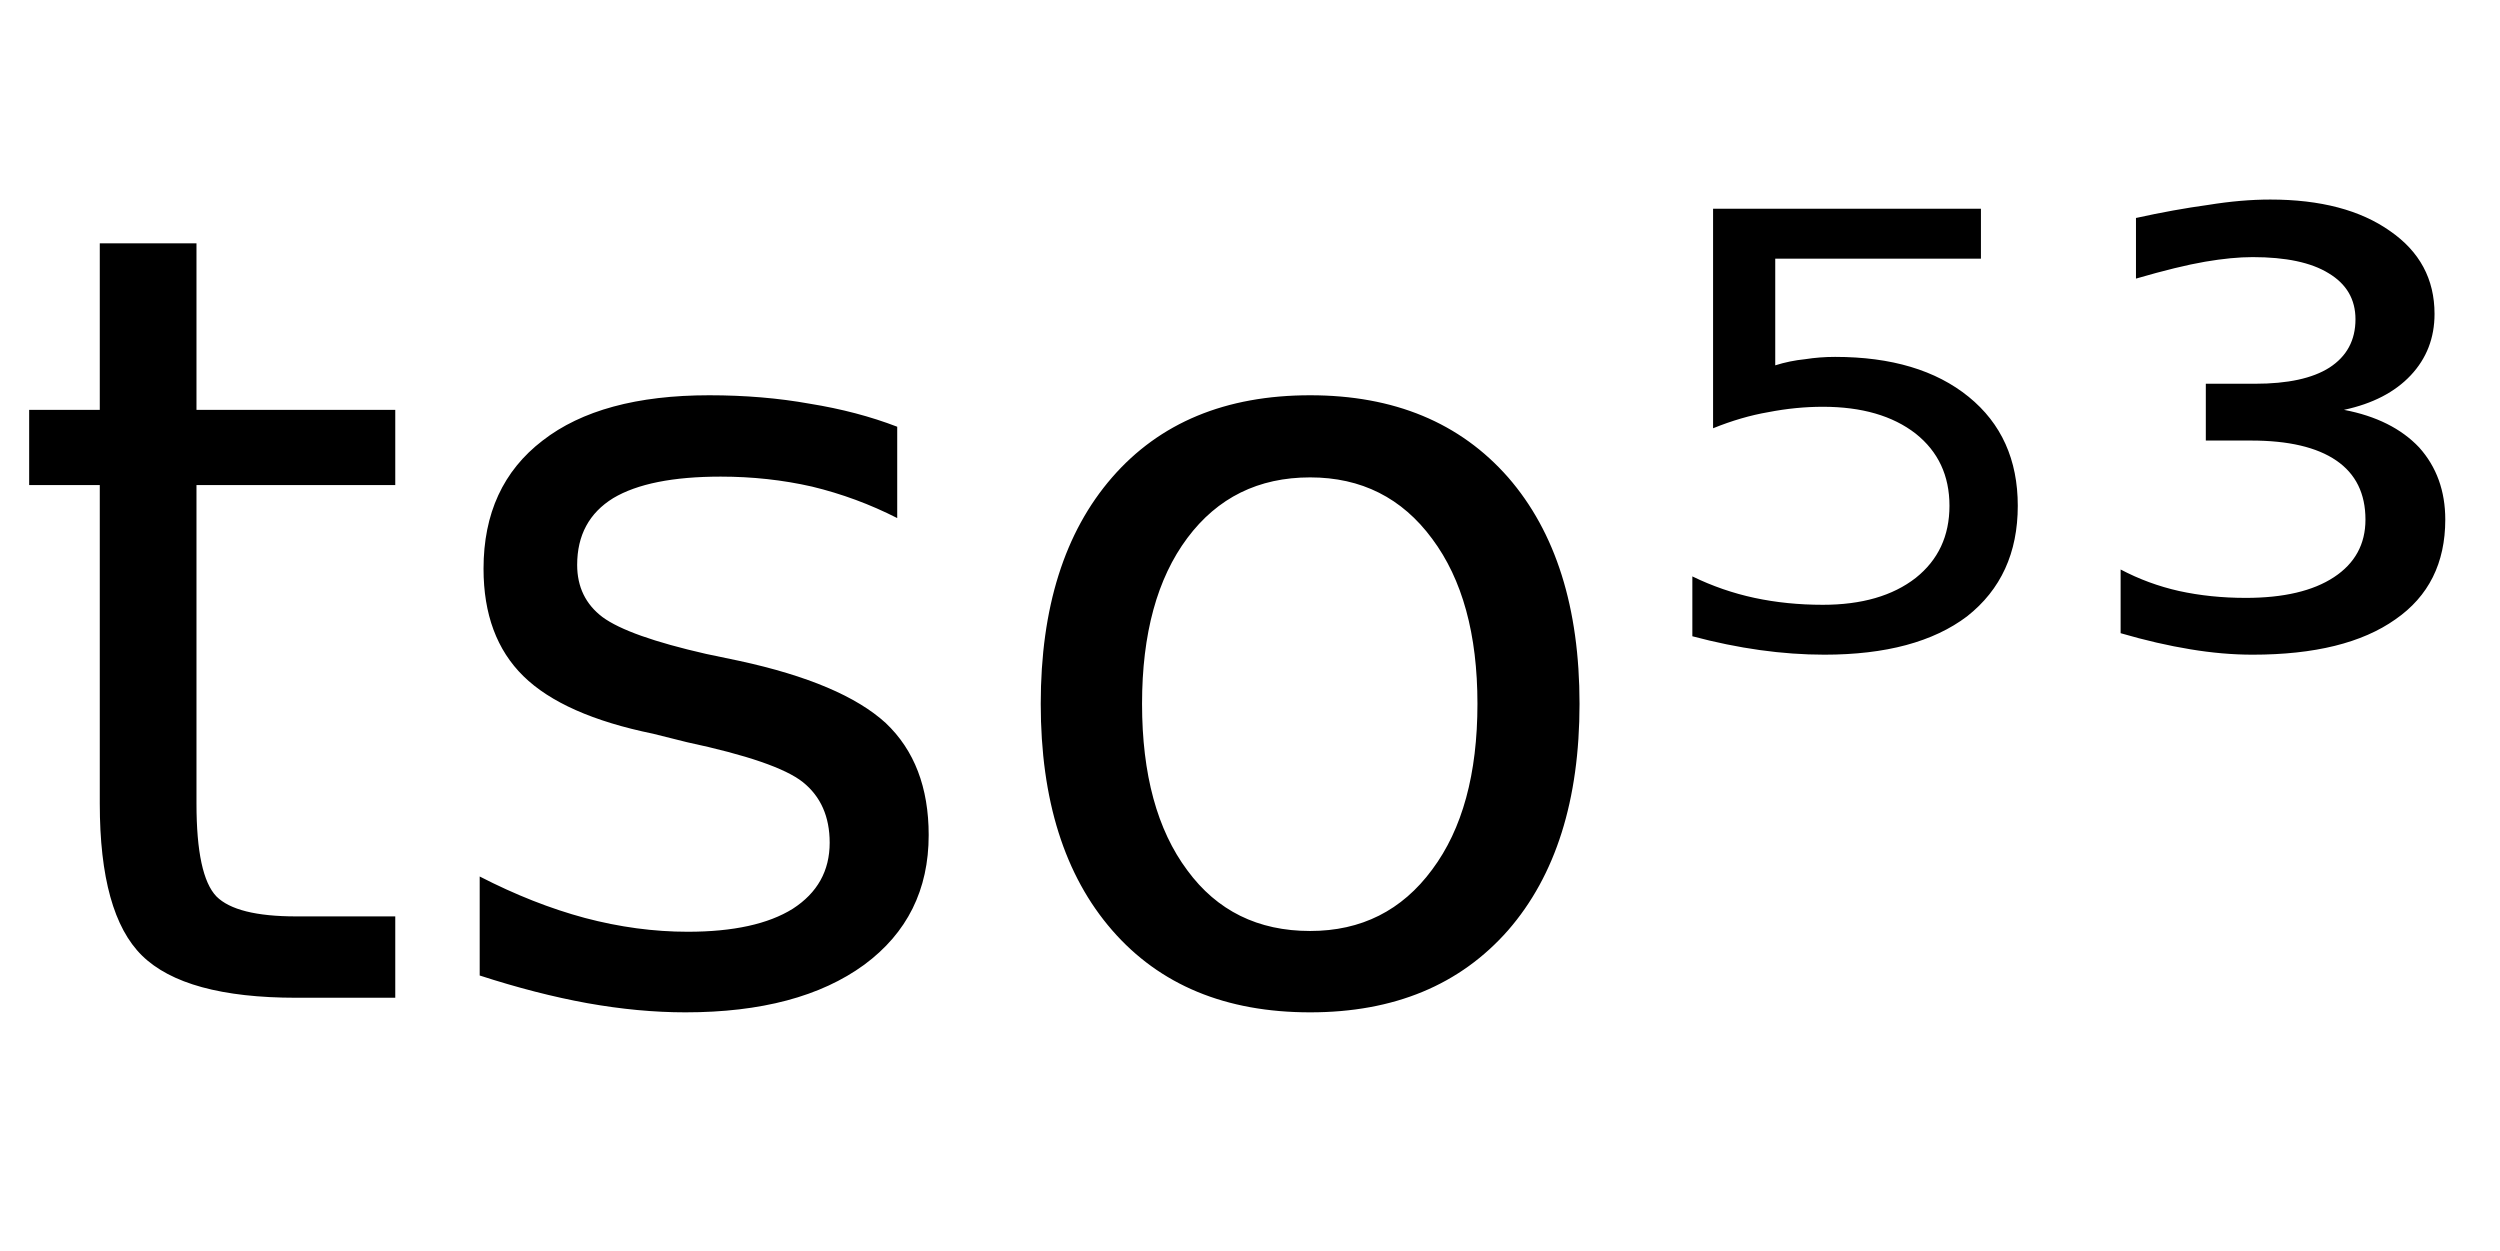 <svg height="16.297" width="32.573" xmlns="http://www.w3.org/2000/svg" ><path d="M1.30 3.17L2.56 3.17L2.56 5.34L5.15 5.34L5.15 6.32L2.56 6.32L2.56 10.47Q2.56 11.41 2.82 11.68Q3.08 11.94 3.86 11.94L3.86 11.94L5.15 11.94L5.15 13.00L3.86 13.00Q2.41 13.00 1.85 12.45Q1.30 11.91 1.30 10.47L1.30 10.47L1.30 6.32L0.38 6.32L0.38 5.34L1.30 5.34L1.30 3.17ZM11.69 5.56L11.69 5.56L11.69 6.75Q11.16 6.48 10.58 6.34Q10.01 6.21 9.39 6.21L9.39 6.21Q8.46 6.21 7.99 6.49Q7.52 6.78 7.52 7.36L7.52 7.36Q7.52 7.79 7.85 8.04Q8.19 8.29 9.20 8.52L9.20 8.52L9.63 8.61Q10.97 8.90 11.54 9.42Q12.10 9.95 12.10 10.88L12.10 10.88Q12.10 11.95 11.26 12.57Q10.41 13.19 8.93 13.19L8.93 13.19Q8.32 13.19 7.65 13.07Q6.99 12.95 6.25 12.71L6.25 12.71L6.25 11.42Q6.95 11.78 7.62 11.96Q8.30 12.14 8.96 12.14L8.96 12.14Q9.85 12.14 10.33 11.84Q10.81 11.53 10.81 10.98L10.81 10.98Q10.81 10.47 10.46 10.19Q10.12 9.92 8.95 9.67L8.95 9.67L8.51 9.56Q7.34 9.32 6.82 8.81Q6.30 8.30 6.30 7.41L6.30 7.41Q6.30 6.33 7.07 5.74Q7.83 5.15 9.24 5.15L9.24 5.15Q9.94 5.15 10.55 5.26Q11.17 5.36 11.69 5.56ZM17.07 6.22L17.07 6.22Q16.06 6.22 15.47 7.01Q14.88 7.80 14.88 9.17L14.88 9.17Q14.88 10.55 15.47 11.34Q16.05 12.13 17.07 12.13L17.07 12.13Q18.07 12.13 18.66 11.33Q19.25 10.54 19.25 9.17L19.25 9.17Q19.25 7.81 18.66 7.02Q18.07 6.22 17.07 6.22ZM17.07 5.15L17.07 5.15Q18.71 5.15 19.65 6.22Q20.58 7.29 20.58 9.17L20.58 9.17Q20.58 11.05 19.65 12.12Q18.71 13.19 17.07 13.19L17.07 13.19Q15.42 13.19 14.49 12.12Q13.56 11.05 13.56 9.17L13.56 9.17Q13.56 7.29 14.49 6.22Q15.42 5.15 17.07 5.15ZM22.32 5.58L22.32 2.72L25.81 2.72L25.81 3.37L23.13 3.37L23.13 4.76Q23.32 4.70 23.52 4.68L23.52 4.68Q23.71 4.65 23.91 4.65L23.91 4.65Q25.01 4.65 25.65 5.17L25.65 5.17Q26.29 5.69 26.29 6.59L26.29 6.59Q26.29 7.51 25.63 8.03L25.63 8.03Q24.97 8.53 23.77 8.53L23.77 8.53Q23.36 8.53 22.93 8.47Q22.50 8.41 22.05 8.29L22.05 8.29L22.05 7.51Q22.44 7.70 22.86 7.79L22.86 7.79Q23.28 7.88 23.75 7.88L23.75 7.88Q24.51 7.88 24.96 7.53Q25.40 7.18 25.40 6.59Q25.40 6.00 24.96 5.65Q24.51 5.30 23.75 5.30L23.75 5.30Q23.40 5.30 23.04 5.37Q22.69 5.43 22.32 5.58L22.32 5.58ZM30.54 5.34L30.54 5.34Q31.17 5.46 31.52 5.83Q31.86 6.21 31.86 6.77L31.86 6.77Q31.86 7.62 31.21 8.07Q30.56 8.53 29.35 8.53L29.35 8.53Q28.96 8.53 28.54 8.46Q28.11 8.39 27.63 8.25L27.63 8.25L27.63 7.42Q27.99 7.61 28.39 7.70Q28.80 7.79 29.26 7.79L29.26 7.79Q30.00 7.79 30.41 7.52Q30.82 7.25 30.82 6.77L30.82 6.77Q30.82 6.26 30.44 6.00Q30.06 5.74 29.33 5.74L29.33 5.74L28.74 5.74L28.74 5.00L29.38 5.00Q30.02 5.00 30.35 4.79Q30.69 4.57 30.69 4.16L30.69 4.16Q30.69 3.77 30.34 3.56Q30.00 3.35 29.35 3.35L29.35 3.35Q29.08 3.35 28.73 3.41Q28.38 3.47 27.83 3.63L27.83 3.63L27.83 2.84Q28.33 2.73 28.77 2.67Q29.20 2.60 29.58 2.60L29.58 2.60Q30.56 2.60 31.14 3.01Q31.72 3.41 31.72 4.09L31.72 4.09Q31.72 4.56 31.41 4.89Q31.10 5.22 30.54 5.34Z"></path></svg>